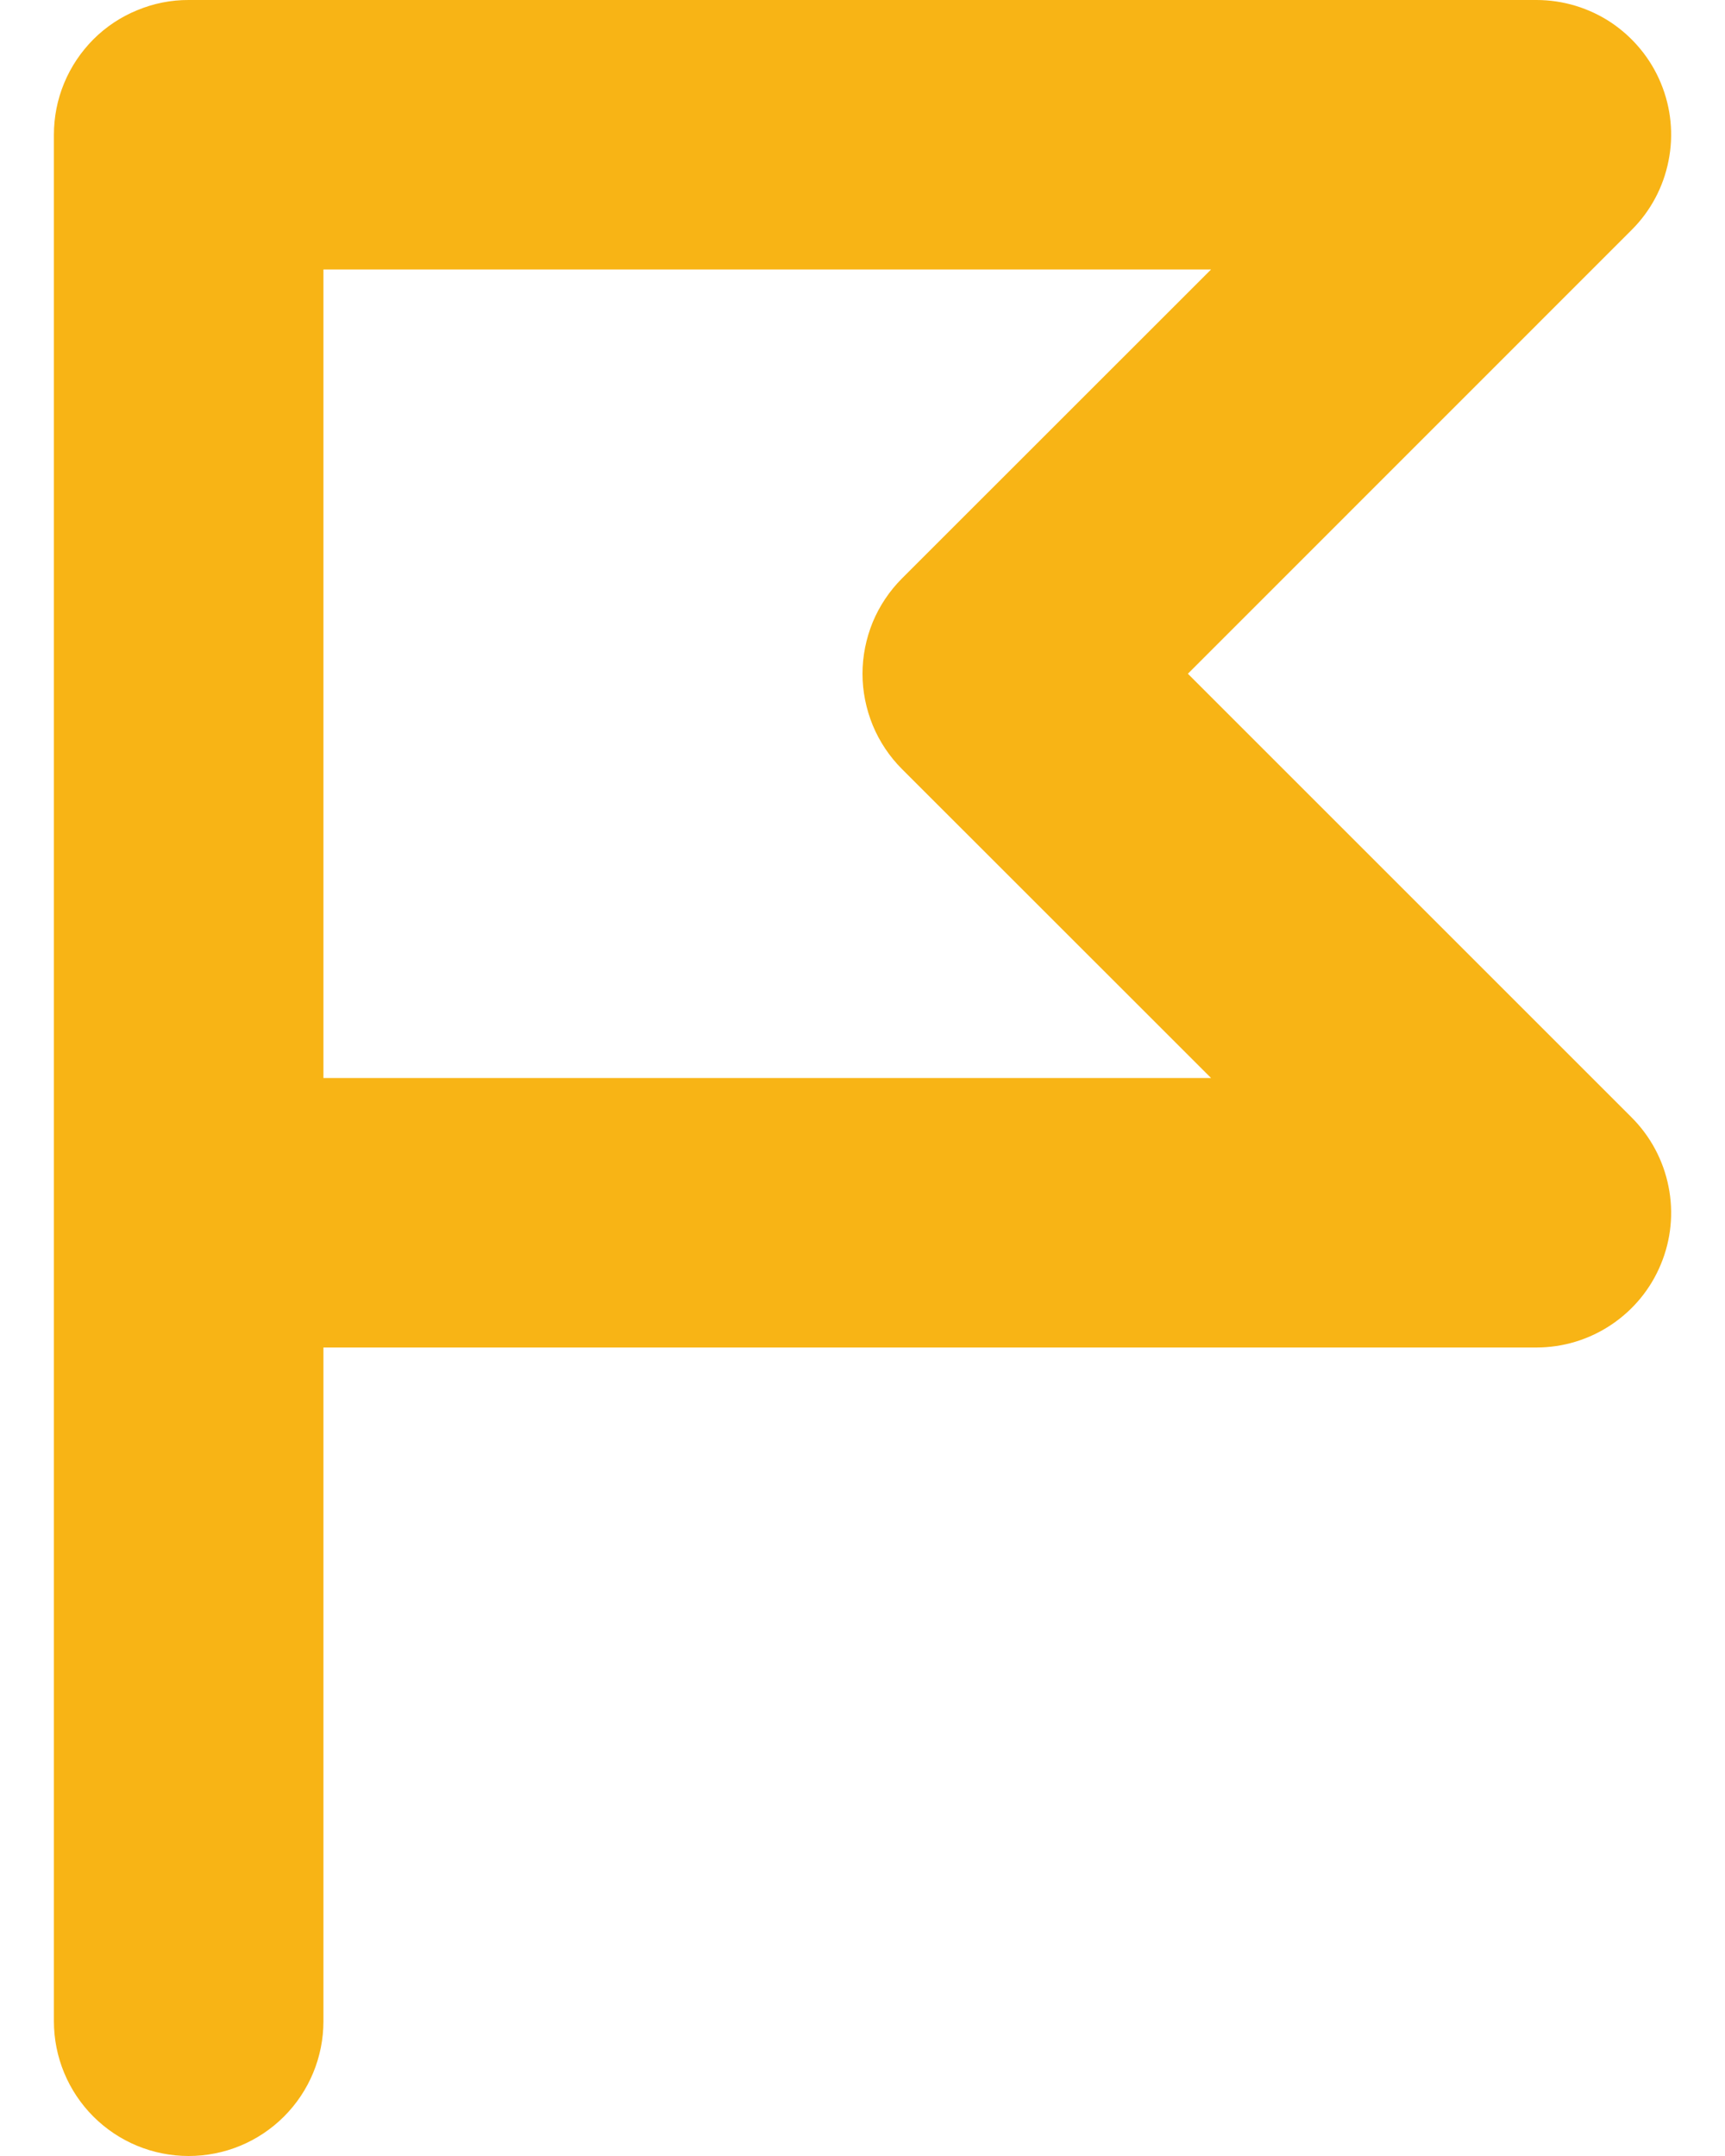 <svg width="16" height="20" viewBox="0 0 16 20" fill="none" xmlns="http://www.w3.org/2000/svg">
<path d="M11.018 6.25L15.134 2.133C15.309 1.959 15.428 1.736 15.476 1.493C15.525 1.251 15.5 1 15.405 0.771C15.311 0.543 15.15 0.348 14.945 0.21C14.739 0.073 14.498 -0 14.251 -0H1.75C1.586 -0.001 1.423 0.032 1.272 0.095C1.12 0.157 0.982 0.249 0.866 0.365C0.75 0.482 0.658 0.619 0.595 0.771C0.532 0.923 0.5 1.085 0.5 1.25V18.75C0.5 19.082 0.632 19.4 0.866 19.634C1.101 19.869 1.418 20 1.75 20C2.082 20 2.399 19.869 2.634 19.634C2.868 19.4 3 19.082 3 18.75V12.5H14.251C14.498 12.5 14.739 12.427 14.945 12.289C15.15 12.152 15.311 11.957 15.405 11.728C15.5 11.5 15.525 11.248 15.476 11.006C15.428 10.764 15.309 10.541 15.134 10.366L11.018 6.25ZM3 10V2.5H11.233L8.366 5.366C8.25 5.482 8.158 5.62 8.095 5.771C8.033 5.923 8 6.086 8 6.25C8 6.414 8.033 6.576 8.095 6.728C8.158 6.88 8.25 7.018 8.366 7.134L11.233 10H3Z" fill="#F8B415"/>
</svg>



